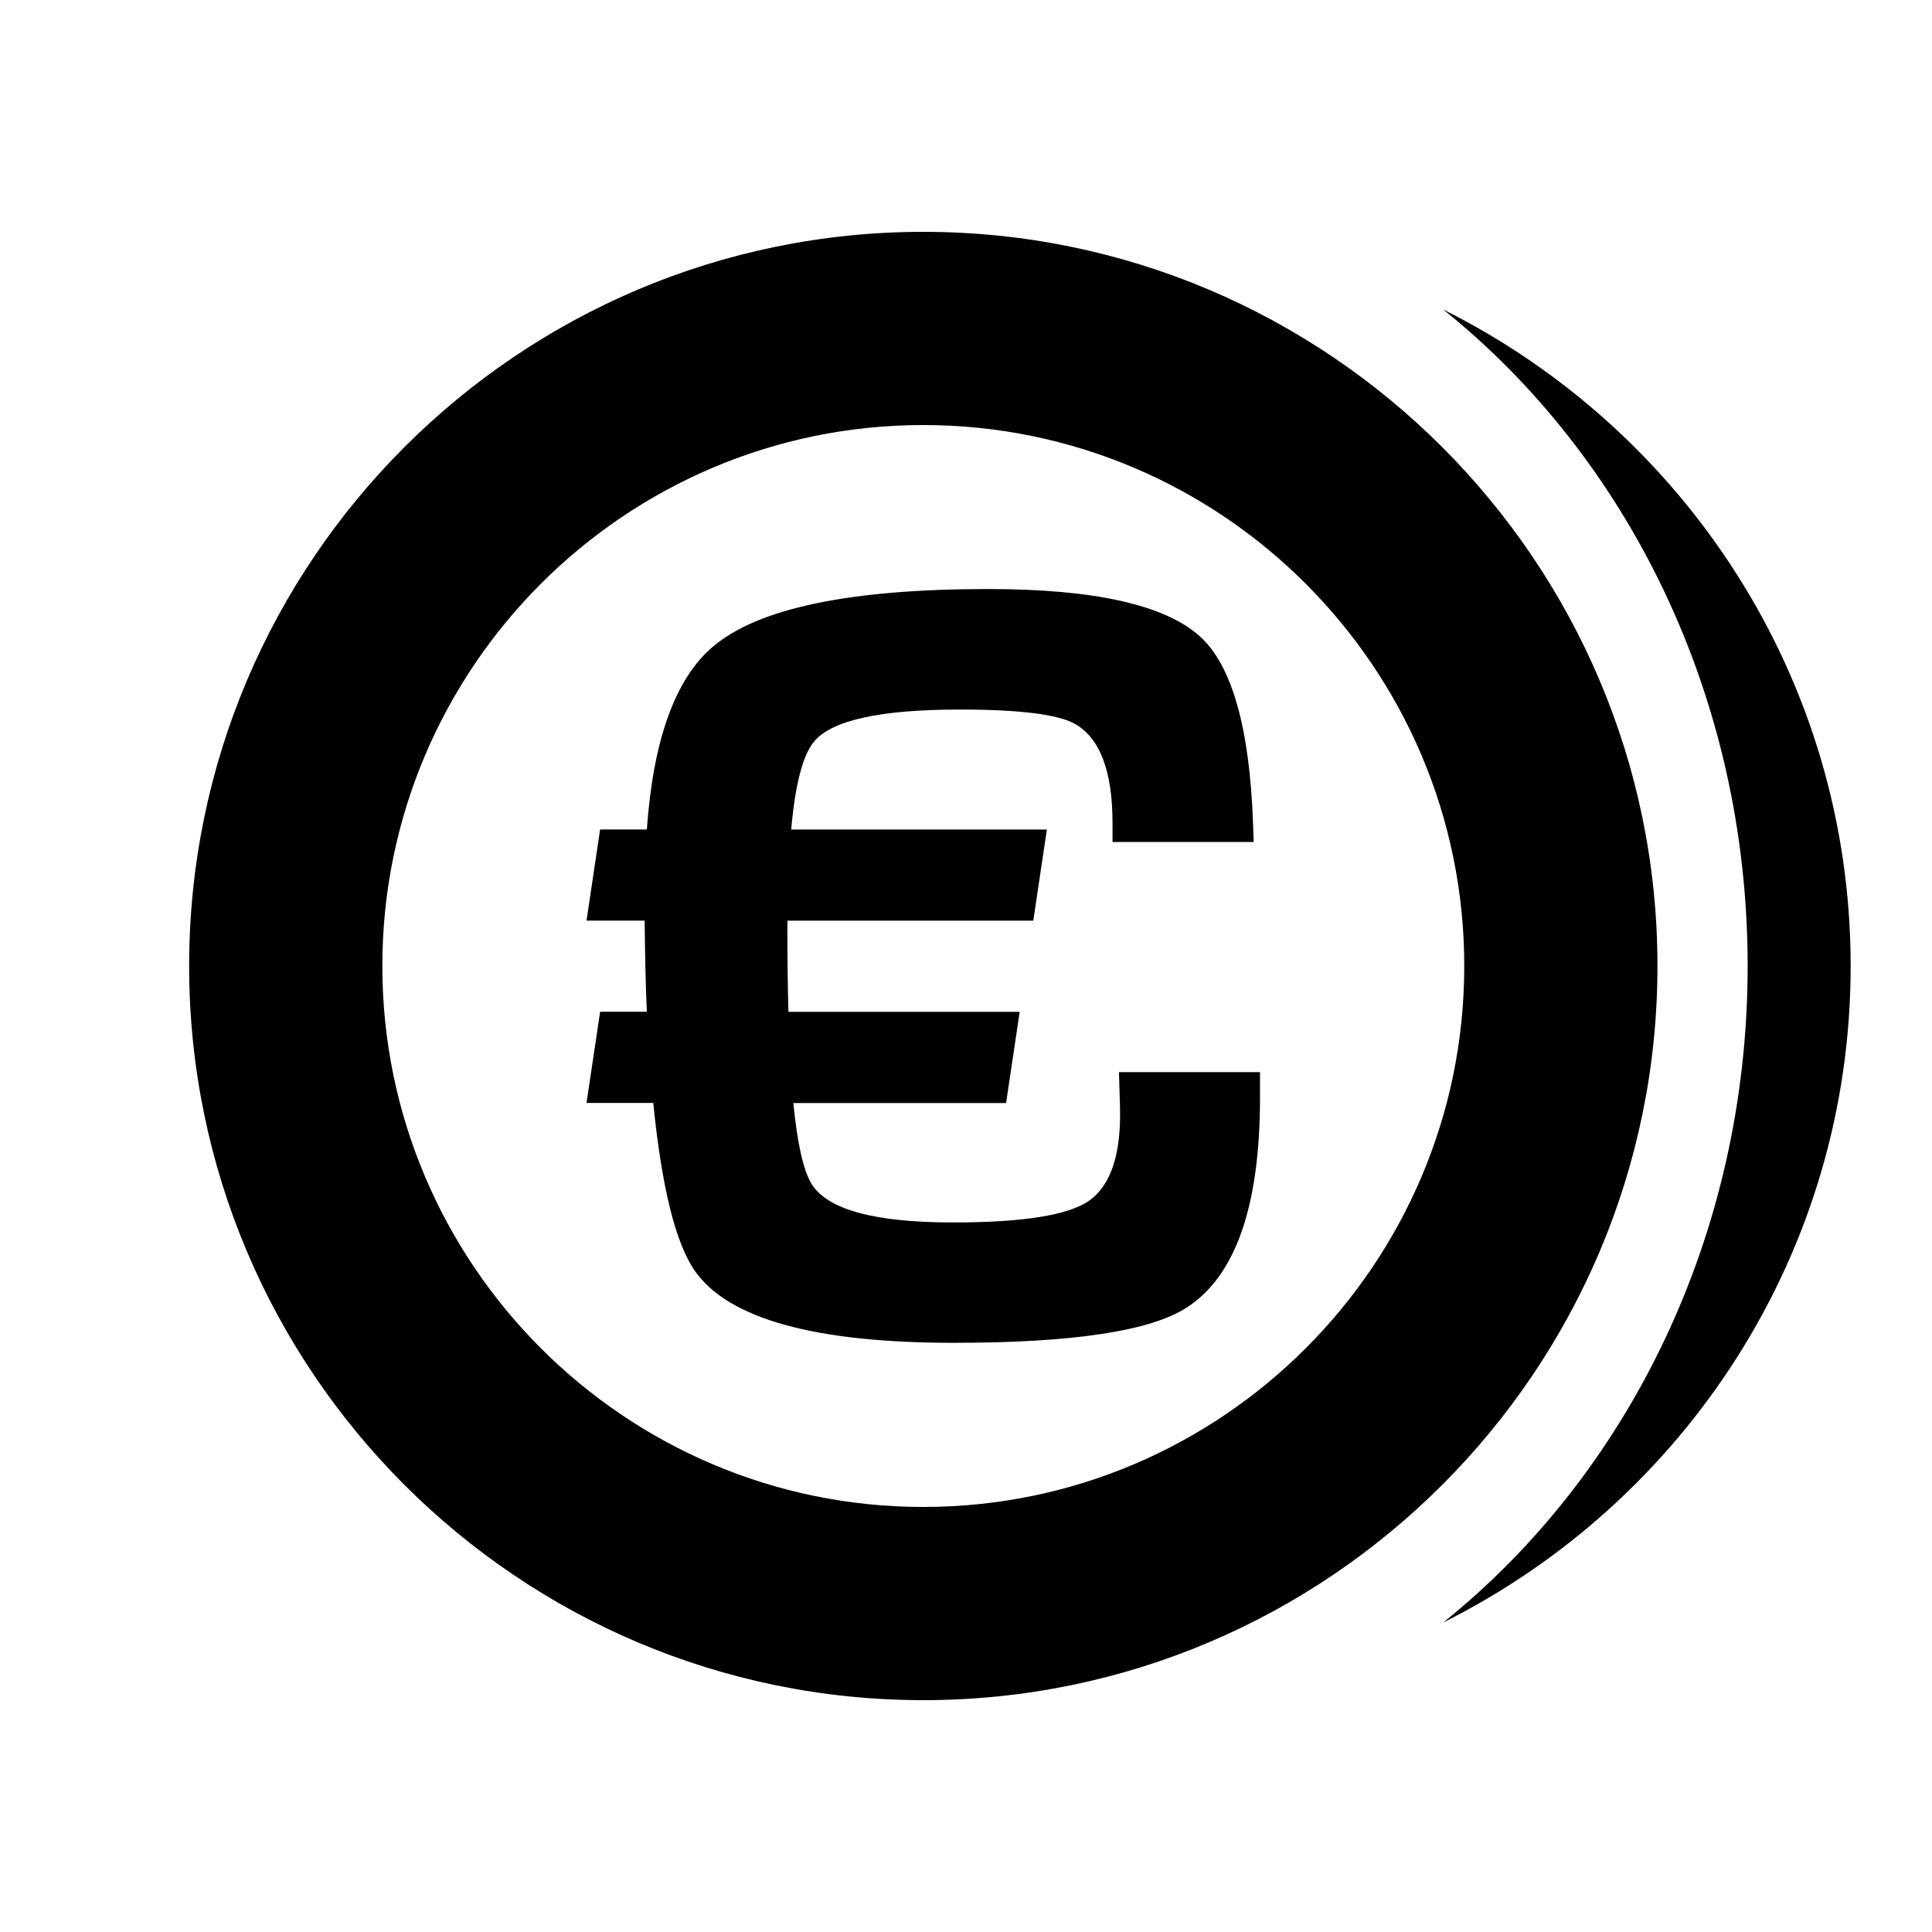 <?xml version="1.0" encoding="utf-8"?>
<!-- Generator: Adobe Illustrator 16.0.0, SVG Export Plug-In . SVG Version: 6.00 Build 0)  -->
<!DOCTYPE svg PUBLIC "-//W3C//DTD SVG 1.1//EN" "http://www.w3.org/Graphics/SVG/1.1/DTD/svg11.dtd">
<svg version="1.1" id="Layer_1" xmlns="http://www.w3.org/2000/svg" xmlns:xlink="http://www.w3.org/1999/xlink" x="0px" y="0px"
	 width="50px" height="50px" viewBox="314.5 -35.5 50 50" enable-background="new 314.5 -35.5 50 50" xml:space="preserve">
<path d="M362.395-10.5c0,7.437-4.305,13.872-10.545,16.99c4.764-3.82,7.879-10.003,7.879-16.99s-3.115-13.17-7.879-16.99
	C358.09-24.372,362.395-17.937,362.395-10.5z M357.395-10.5c0-10.477-8.523-19-19-19s-19,8.523-19,19s8.523,19,19,19
	S357.395-0.023,357.395-10.5z M352.395-10.5c0,7.72-6.279,14-14,14c-7.719,0-14-6.28-14-14s6.281-14,14-14
	C346.115-24.5,352.395-18.22,352.395-10.5z M347.109-7.754h-3.65l0.025,0.856c0.041,1.245-0.227,2.069-0.799,2.472
	c-0.531,0.375-1.707,0.563-3.523,0.563c-2.043,0-3.264-0.337-3.668-1.012c-0.205-0.346-0.359-1.039-0.463-2.078h5.506l0.352-2.36
	h-5.984c-0.02-0.684-0.027-1.376-0.027-2.079v-0.281h6.363l0.352-2.359h-6.617c0.104-1.171,0.301-1.929,0.592-2.276
	c0.455-0.552,1.717-0.829,3.775-0.829c1.537,0,2.523,0.123,2.965,0.365c0.656,0.366,0.984,1.223,0.984,2.571v0.491h3.652
	l-0.014-0.435c-0.084-2.509-0.547-4.139-1.379-4.888c-0.908-0.815-2.734-1.223-5.477-1.223c-3.576,0-5.949,0.496-7.121,1.489
	c-0.975,0.824-1.547,2.401-1.713,4.733h-1.209l-0.352,2.359h1.504c0.01,0.871,0.025,1.657,0.057,2.359h-1.209l-0.352,2.36h1.727
	c0.219,2.181,0.576,3.633,1.082,4.354c0.873,1.236,3.105,1.854,6.699,1.854c3.082,0,5.092-0.305,6.027-0.914
	c1.262-0.814,1.895-2.626,1.895-5.435V-7.754z"/>
</svg>
